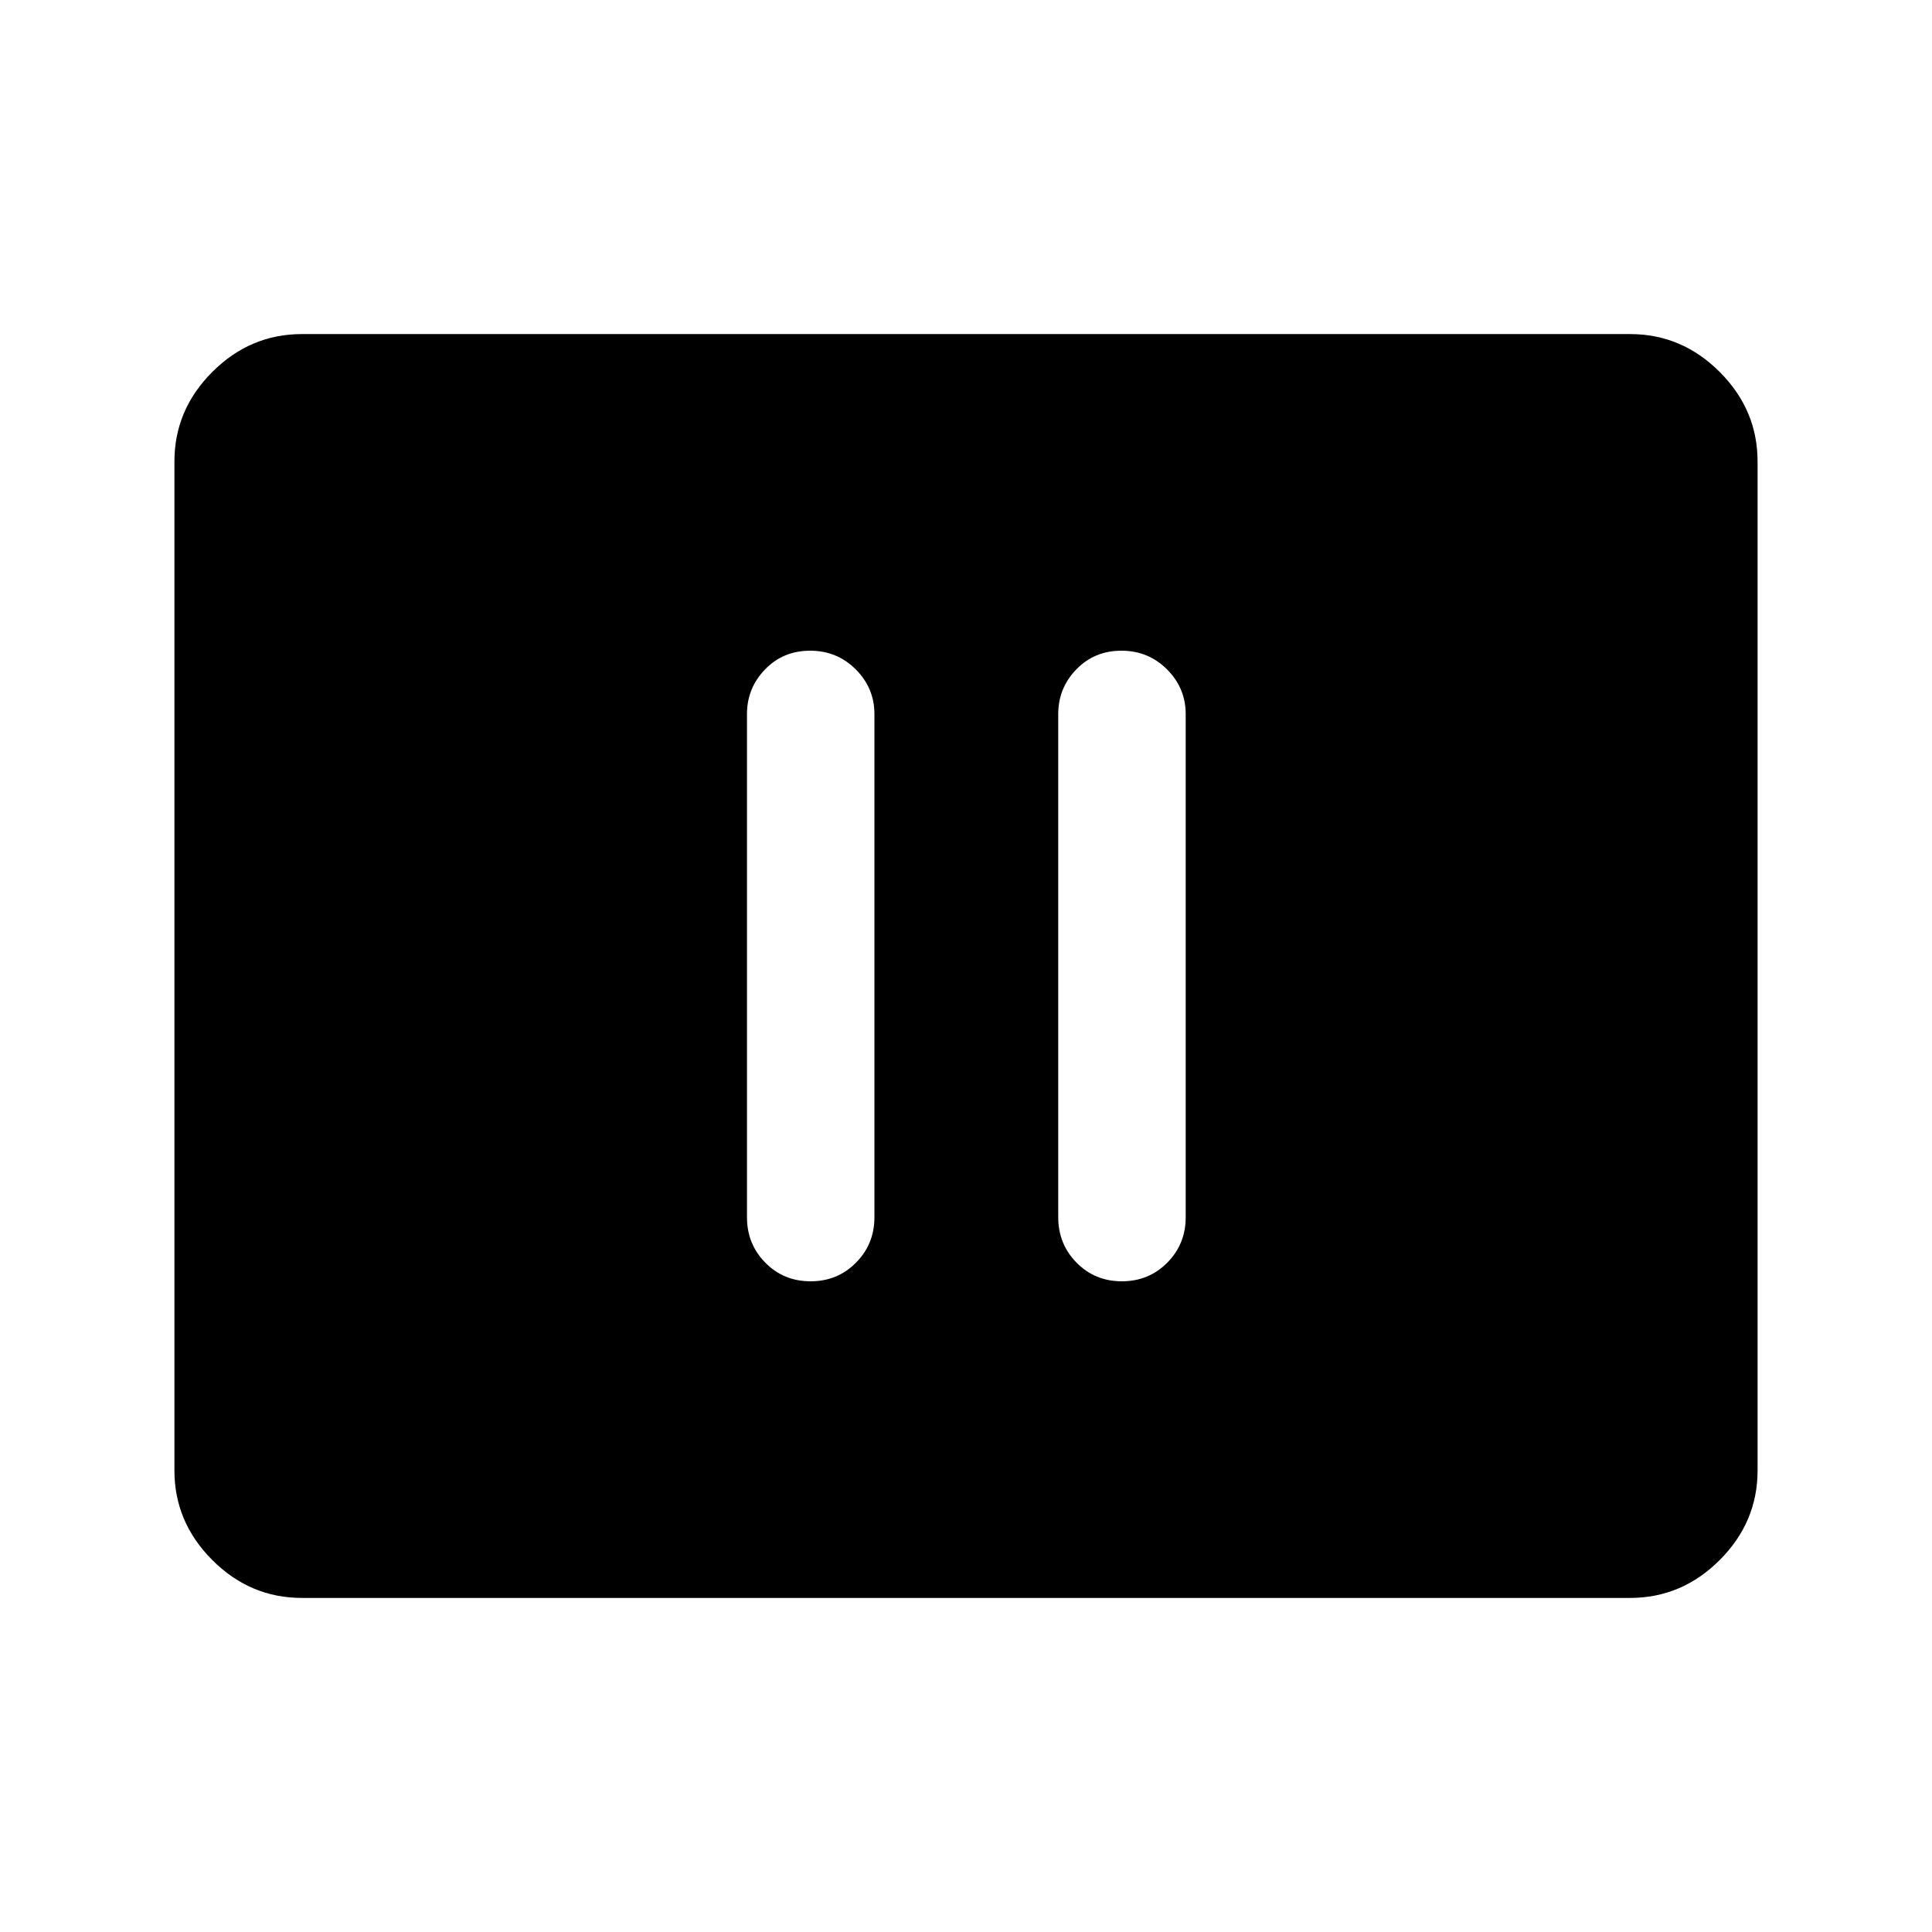 <svg xmlns="http://www.w3.org/2000/svg" height="40" viewBox="0 -960 960 960" width="40"><path d="M402.78-323.33q13.39 0 22.55-9.25 9.17-9.25 9.17-22.59v-250q0-12.95-9.28-22.22-9.29-9.28-22.67-9.28-13.38 0-22.38 9.28-9 9.27-9 22.22v250q0 13.34 9.11 22.59 9.12 9.25 22.5 9.25Zm154.67 0q13.38 0 22.55-9.25t9.17-22.59v-250q0-12.95-9.29-22.22-9.28-9.28-22.66-9.28-13.39 0-22.39 9.28-9 9.27-9 22.22v250q0 13.34 9.12 22.59t22.5 9.25ZM150-166q-25.69 0-44.51-18.82-18.82-18.83-18.82-44.51v-501.34q0-25.68 18.82-44.51Q124.31-794 150-794h660q25.69 0 44.51 18.82 18.82 18.83 18.82 44.51v501.34q0 25.68-18.82 44.51Q835.69-166 810-166H150Z"/></svg>